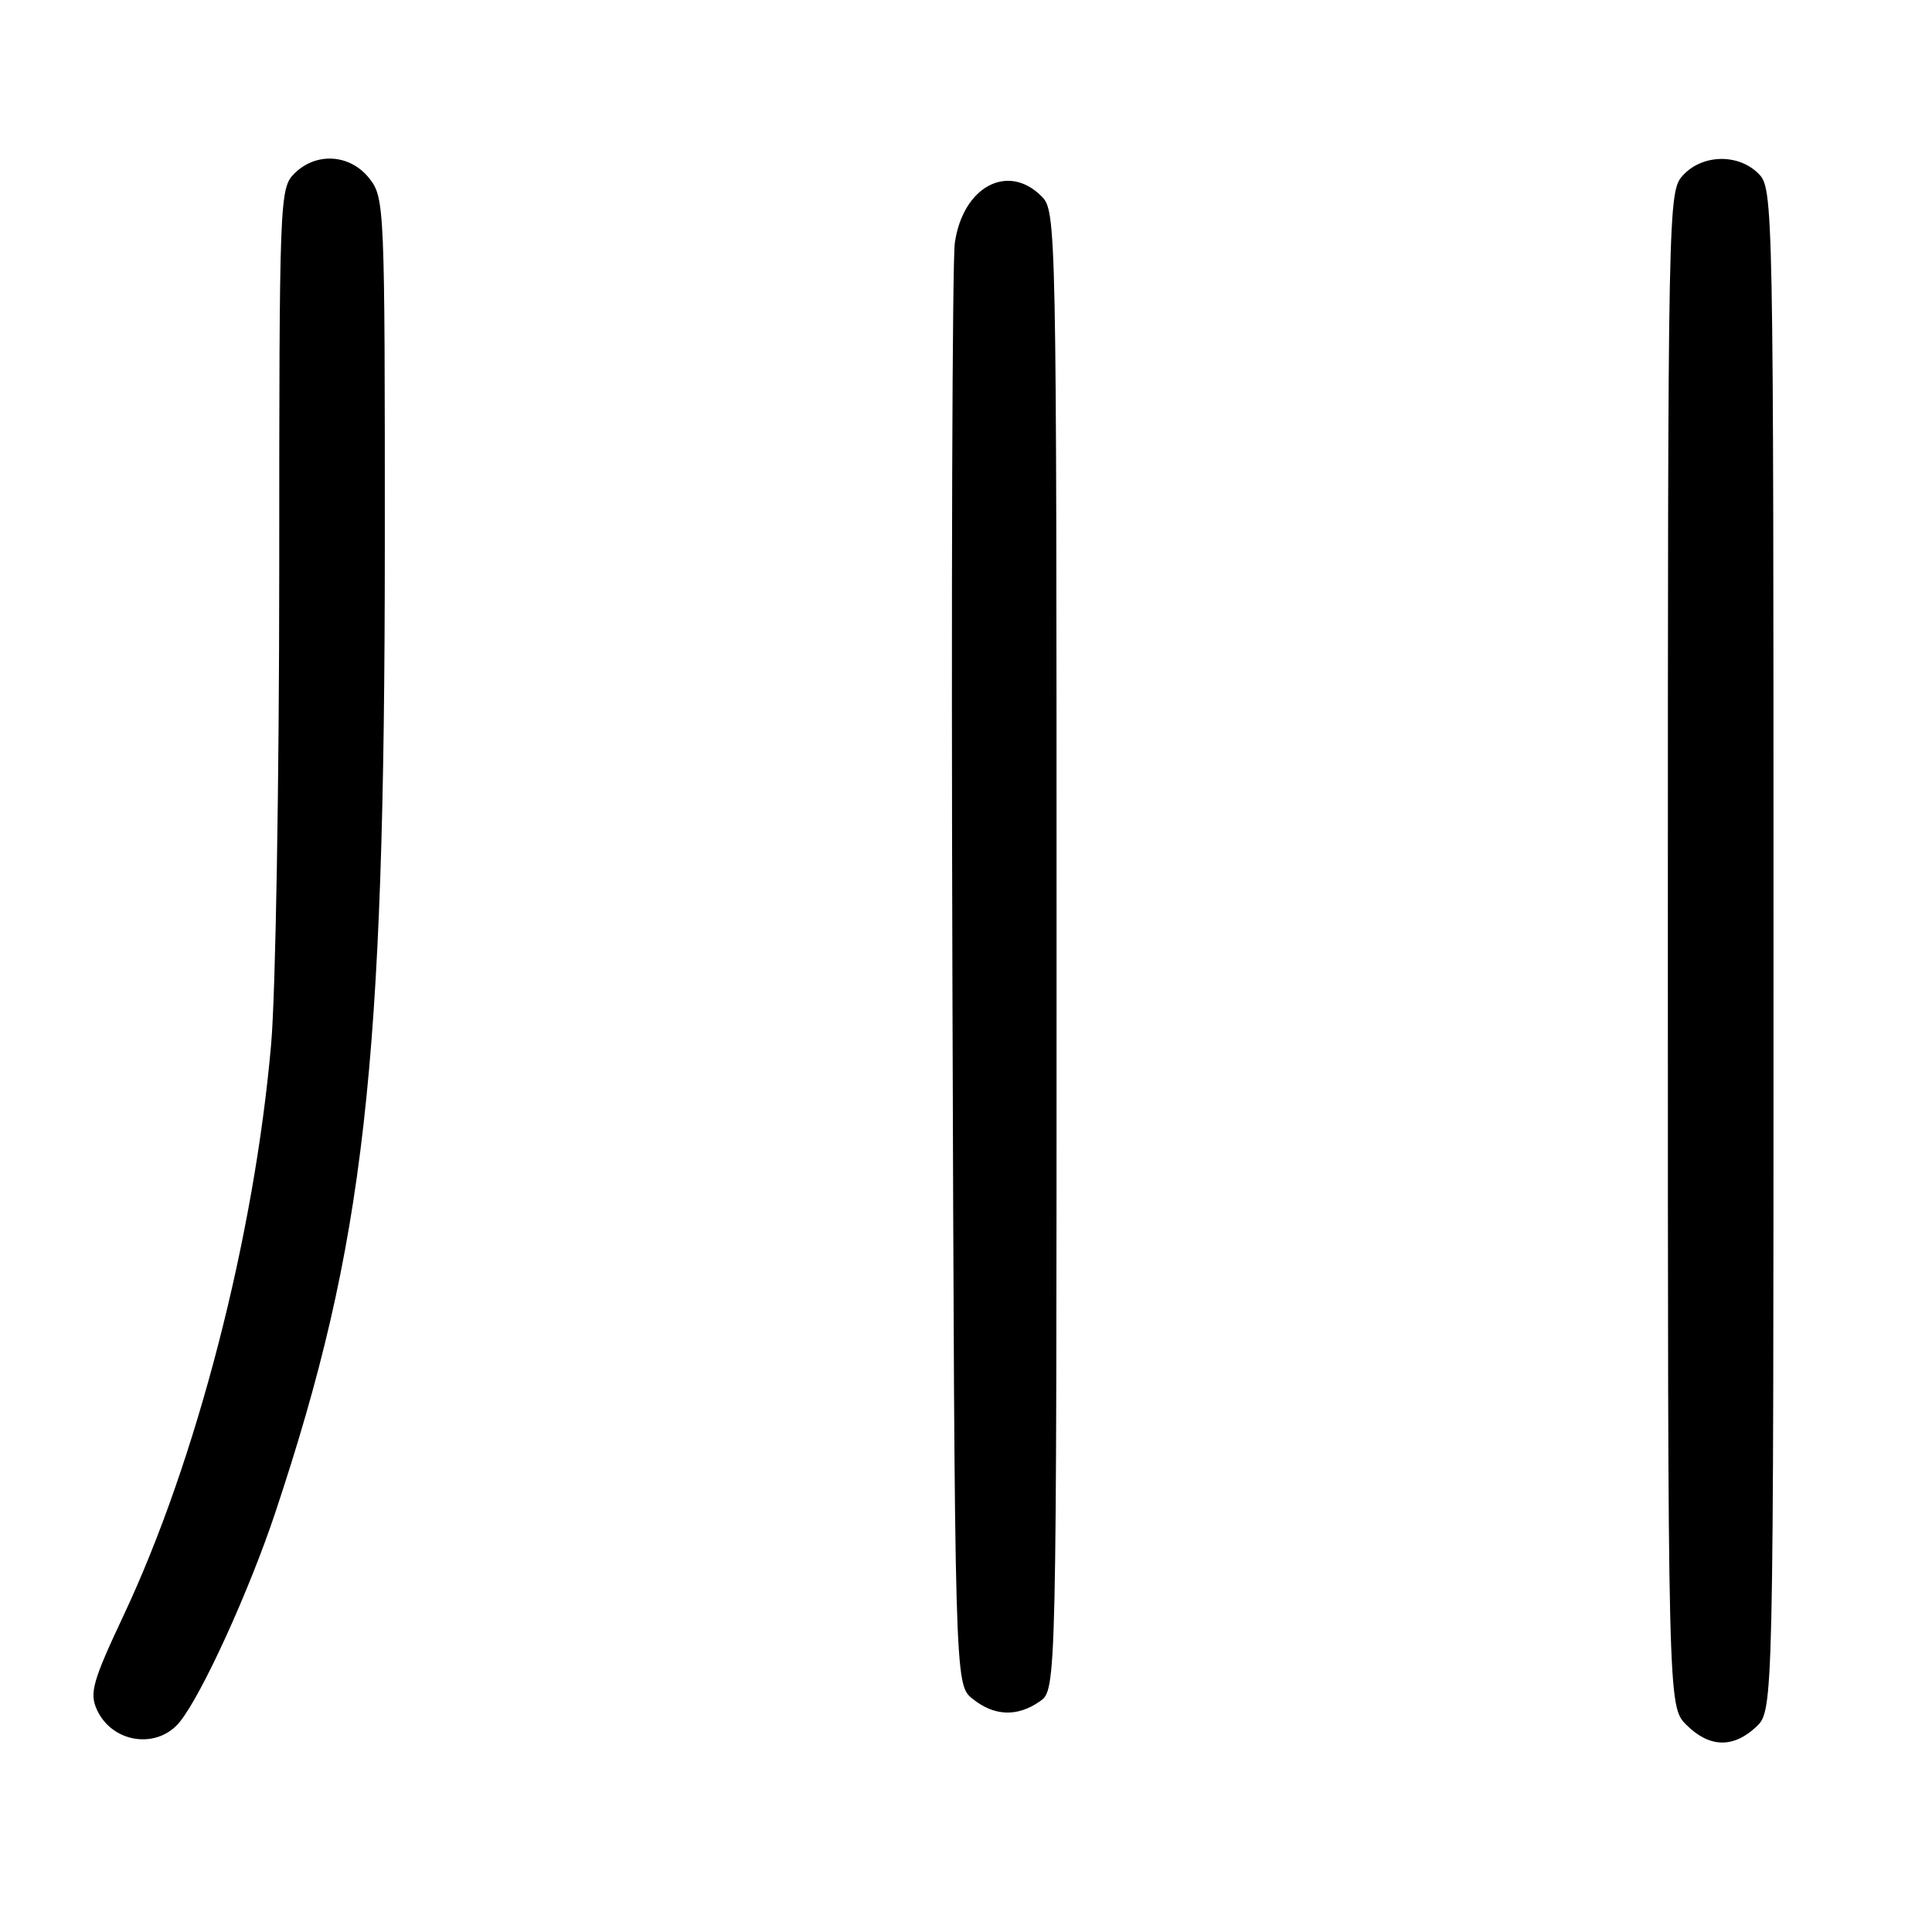 <?xml version="1.0" encoding="UTF-8" standalone="no"?>
<!DOCTYPE svg PUBLIC "-//W3C//DTD SVG 1.1//EN" "http://www.w3.org/Graphics/SVG/1.1/DTD/svg11.dtd" >
<svg xmlns="http://www.w3.org/2000/svg" xmlns:xlink="http://www.w3.org/1999/xlink" version="1.1" viewBox="0 0 256 256">
 <g >
 <path fill="currentColor"
d=" M 23.83 228.15 C 26.76 224.52 33.02 210.80 36.47 200.45 C 48.33 164.81 50.97 141.52 50.99 72.38 C 51.00 27.24 50.96 26.21 48.93 23.63 C 46.39 20.41 41.88 20.12 39.00 23.00 C 37.05 24.95 37.00 26.33 37.00 75.58 C 37.00 103.40 36.52 131.63 35.93 138.33 C 33.70 163.85 26.04 193.51 16.39 214.02 C 12.28 222.76 11.83 224.34 12.84 226.54 C 14.86 230.98 20.84 231.85 23.83 228.15 Z  M 232.69 228.83 C 235.00 226.65 235.00 226.65 235.00 125.83 C 235.00 26.33 234.97 24.97 233.00 23.00 C 230.34 20.34 225.61 20.43 223.04 23.19 C 221.02 25.36 221.00 26.12 221.00 125.73 C 221.00 226.09 221.00 226.09 223.45 228.55 C 226.49 231.58 229.65 231.67 232.69 228.83 Z  M 137.78 225.44 C 140.00 223.89 140.00 223.89 140.00 125.94 C 140.00 29.33 139.97 27.97 138.00 26.00 C 133.54 21.54 127.59 24.74 126.52 32.18 C 126.18 34.56 126.04 78.50 126.20 129.84 C 126.50 223.18 126.50 223.18 128.86 225.09 C 131.72 227.41 134.80 227.53 137.78 225.44 Z "/>
</g>
</svg>
